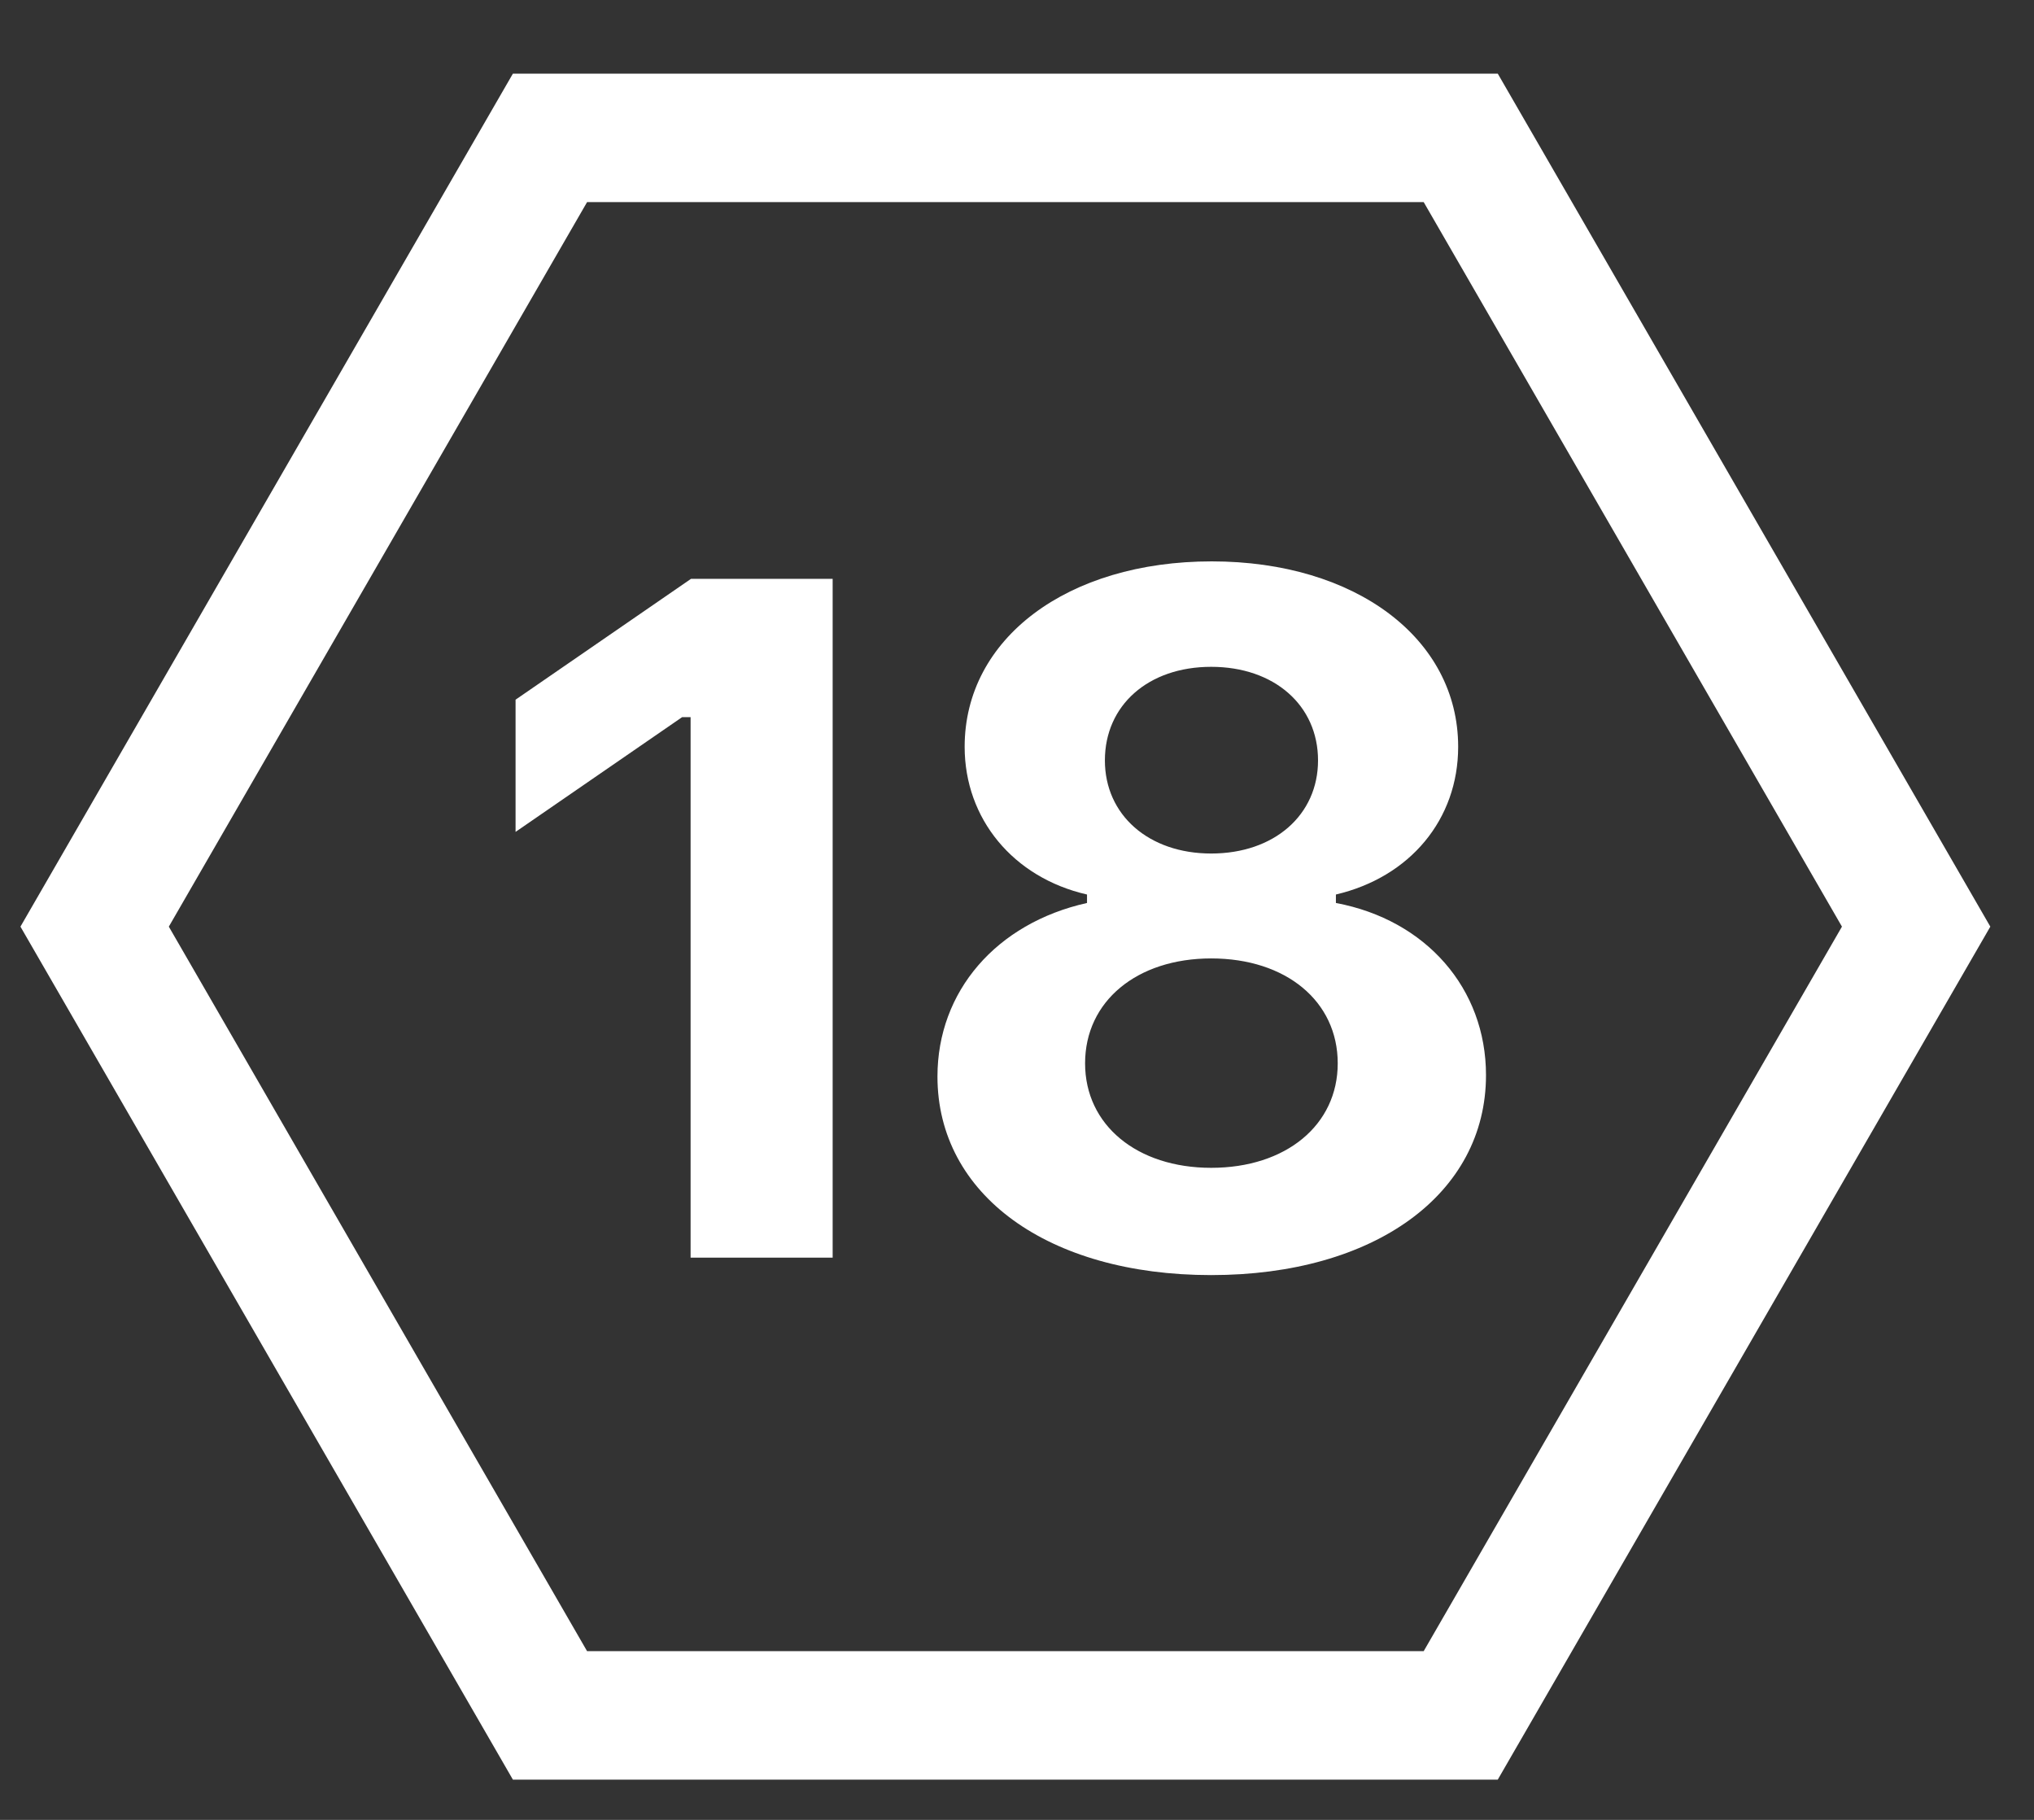 <?xml version="1.0" encoding="UTF-8" standalone="no"?>
<svg width="19px" height="17px" viewBox="0 0 19 17" version="1.1" xmlns="http://www.w3.org/2000/svg" xmlns:xlink="http://www.w3.org/1999/xlink">
    <rect x="0" y="0" width="19" height="17" fill="#333333" stroke="none"/>
    <!-- Generator: Sketch 43.1 (39012) - http://www.bohemiancoding.com/sketch -->
    <title>Group 9</title>
    <desc>Created with Sketch.</desc>
    <defs></defs>
    <g id="Final" stroke="none" stroke-width="1" fill="none" fill-rule="evenodd">
        <g id="Porn-data-question" transform="translate(-1121, -150)" fill="#FFFFFF">
            <g id="Group-9" transform="translate(1120, 150)">
                <g id="Group-8-Copy" transform="translate(0.423, 0)">
                    <g id="Group-Copy-4" transform="translate(5.243, 4.428)">
                        <path d="M1.785,7.32 L3.112,7.32 L3.112,0.979 L1.789,0.979 L0.15,2.108 L0.15,3.343 L1.706,2.271 L1.785,2.271 L1.785,7.32 Z M6.648,7.483 C5.123,7.483 4.091,6.731 4.091,5.628 C4.091,4.833 4.64,4.196 5.488,4.007 L5.488,3.928 C4.798,3.77 4.345,3.22 4.345,2.548 C4.345,1.537 5.303,0.816 6.653,0.816 C7.997,0.816 8.955,1.537 8.955,2.548 C8.955,3.225 8.507,3.765 7.813,3.928 L7.813,4.007 C8.656,4.165 9.215,4.807 9.215,5.615 C9.215,6.727 8.173,7.483 6.648,7.483 Z M6.648,6.481 C7.347,6.481 7.83,6.081 7.83,5.505 C7.83,4.925 7.347,4.525 6.648,4.525 C5.954,4.525 5.47,4.925 5.47,5.505 C5.47,6.081 5.954,6.481 6.648,6.481 Z M6.648,3.545 C7.237,3.545 7.646,3.185 7.646,2.675 C7.646,2.161 7.237,1.801 6.648,1.801 C6.059,1.801 5.655,2.161 5.655,2.675 C5.655,3.185 6.064,3.545 6.648,3.545 Z" id="18"></path>
                    </g>
                    <path d="M2.154,8.656 L6.061,15.424 L13.876,15.424 L17.783,8.656 L13.876,1.888 L6.061,1.888 L2.154,8.656 Z M14.568,0.688 L19.169,8.656 L14.568,16.624 L5.368,16.624 L0.768,8.656 L5.368,0.688 L14.568,0.688 Z" id="Polygon-Copy-4" fill-rule="nonzero"></path>
                </g>
            </g>
        </g>
    </g>
</svg>